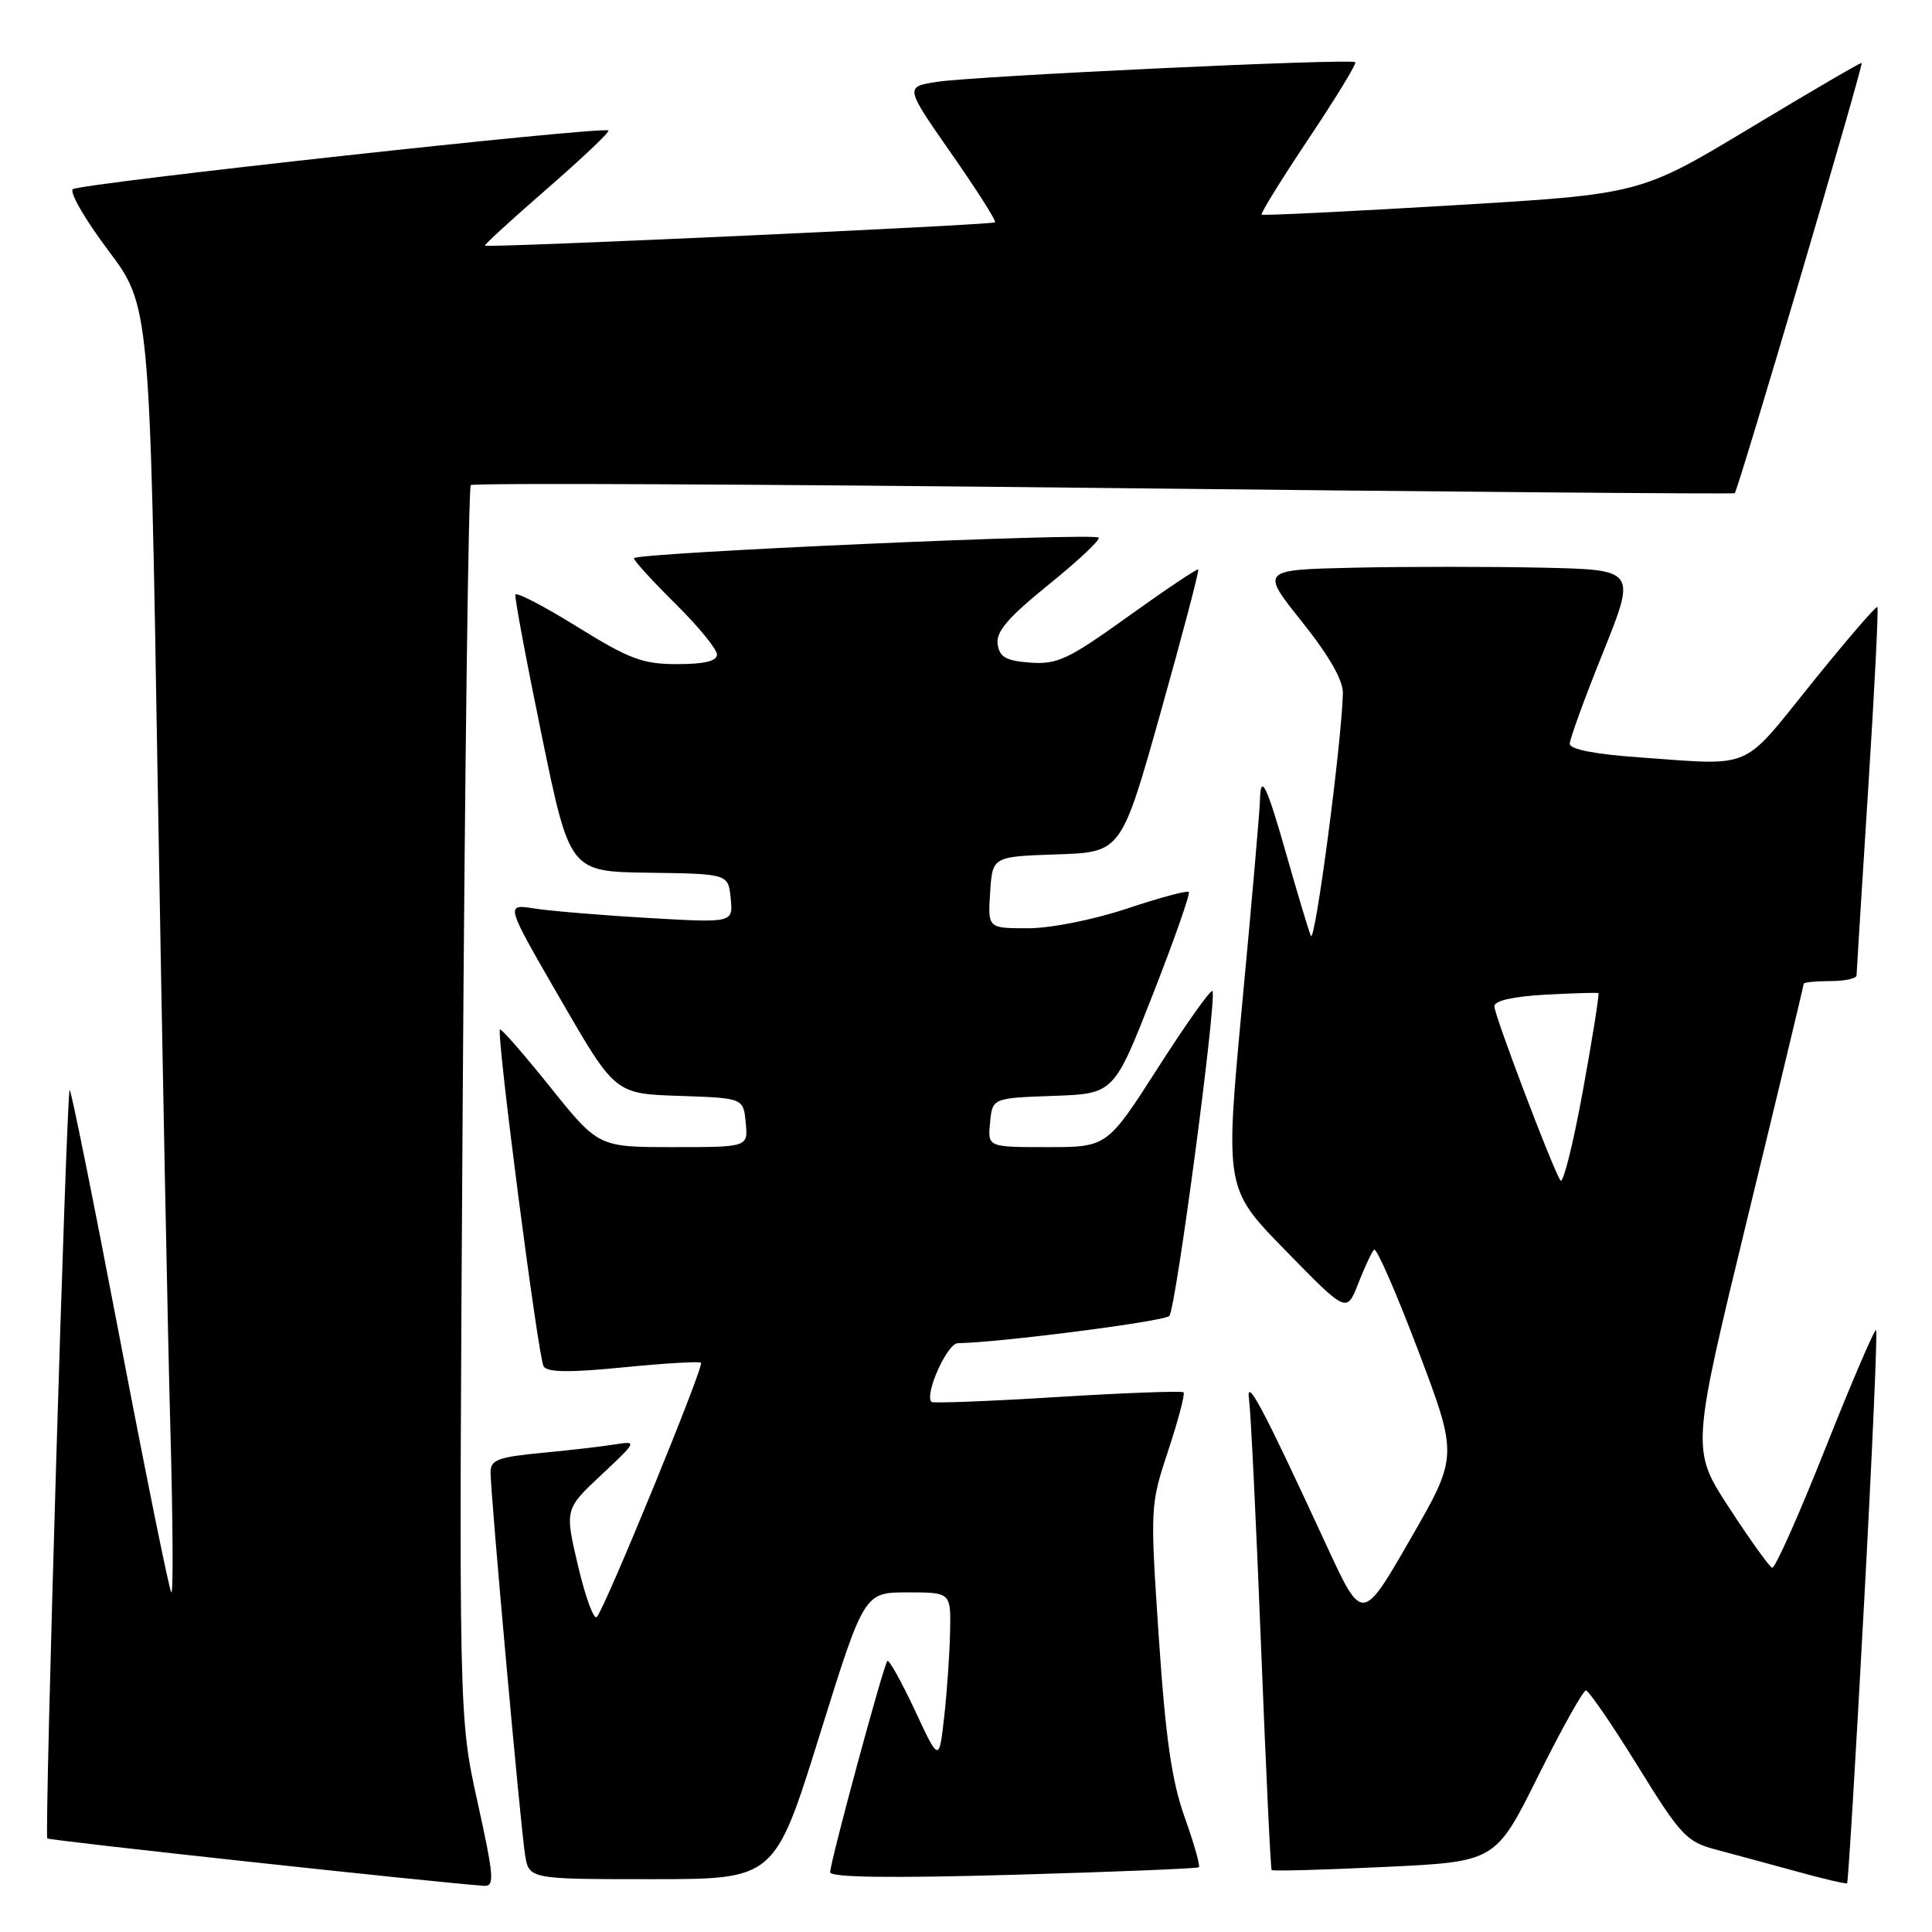<?xml version="1.0" encoding="UTF-8" standalone="no"?>
<!DOCTYPE svg PUBLIC "-//W3C//DTD SVG 1.1//EN" "http://www.w3.org/Graphics/SVG/1.1/DTD/svg11.dtd" >
<svg xmlns="http://www.w3.org/2000/svg" xmlns:xlink="http://www.w3.org/1999/xlink" version="1.1" viewBox="0 0 256 256">
 <g >
 <path fill="currentColor"
d=" M 63.27 238.75 C 60.79 227.50 60.79 227.50 61.31 146.17 C 61.60 101.43 62.08 64.59 62.38 64.28 C 62.69 63.98 100.41 64.15 146.22 64.66 C 192.02 65.17 229.66 65.48 229.86 65.35 C 230.28 65.07 246.94 8.60 246.68 8.34 C 246.58 8.24 239.94 12.12 231.92 16.95 C 217.34 25.73 217.34 25.73 192.42 27.21 C 178.71 28.03 167.35 28.58 167.17 28.44 C 167.00 28.30 169.79 23.78 173.39 18.39 C 176.99 13.01 179.78 8.44 179.58 8.24 C 179.06 7.72 129.34 10.06 124.19 10.84 C 119.89 11.50 119.89 11.50 126.04 20.32 C 129.43 25.17 132.04 29.28 131.85 29.46 C 131.47 29.81 64.65 32.87 64.26 32.55 C 64.13 32.44 67.84 29.05 72.50 25.00 C 77.16 20.95 80.82 17.48 80.62 17.29 C 80.02 16.69 10.55 24.31 9.65 25.07 C 9.18 25.47 11.29 29.11 14.32 33.15 C 19.85 40.50 19.85 40.50 20.90 104.00 C 21.49 138.93 22.24 177.40 22.58 189.50 C 22.91 201.60 22.97 211.28 22.70 211.00 C 22.43 210.72 19.36 195.57 15.87 177.32 C 12.38 159.07 9.40 144.27 9.23 144.43 C 8.80 144.87 5.86 243.19 6.27 243.60 C 6.55 243.88 57.29 249.39 64.12 249.88 C 65.56 249.99 65.47 248.74 63.27 238.75 Z  M 246.97 212.97 C 248.06 192.98 248.79 176.45 248.59 176.25 C 248.39 176.06 245.37 183.11 241.86 191.94 C 238.36 200.76 235.19 207.87 234.82 207.74 C 234.45 207.61 231.88 204.03 229.12 199.79 C 224.10 192.08 224.10 192.08 231.55 161.40 C 235.65 144.53 239.00 130.56 239.00 130.36 C 239.00 130.16 240.57 130.00 242.50 130.00 C 244.43 130.00 246.00 129.66 246.00 129.25 C 246.01 128.84 246.70 117.75 247.54 104.62 C 248.38 91.48 248.93 80.60 248.76 80.43 C 248.60 80.26 244.67 84.82 240.04 90.56 C 230.65 102.22 232.48 101.44 217.15 100.35 C 211.33 99.94 208.00 99.28 208.00 98.56 C 208.00 97.93 209.98 92.48 212.41 86.46 C 216.81 75.50 216.81 75.50 204.41 75.22 C 197.58 75.07 186.38 75.07 179.51 75.22 C 167.02 75.50 167.02 75.50 172.51 82.38 C 176.14 86.93 177.98 90.15 177.94 91.88 C 177.77 98.52 174.23 125.33 173.69 124.00 C 173.36 123.17 171.95 118.49 170.56 113.60 C 167.83 103.98 167.03 102.32 166.95 106.08 C 166.92 107.41 165.87 119.53 164.60 133.00 C 162.31 157.50 162.31 157.50 170.38 165.74 C 178.44 173.99 178.44 173.99 179.97 170.08 C 180.81 167.93 181.76 165.91 182.07 165.59 C 182.39 165.28 185.02 171.31 187.93 178.99 C 193.21 192.96 193.21 192.96 186.85 203.99 C 180.50 215.02 180.50 215.02 175.76 204.76 C 167.22 186.27 165.05 182.19 165.51 185.50 C 165.74 187.15 166.45 201.78 167.09 218.00 C 167.73 234.22 168.36 247.63 168.50 247.79 C 168.63 247.95 175.37 247.77 183.46 247.38 C 198.17 246.69 198.17 246.69 203.81 235.34 C 206.92 229.10 209.77 224.00 210.14 224.00 C 210.51 224.00 213.60 228.49 216.99 233.98 C 222.68 243.20 223.48 244.05 227.33 245.07 C 229.62 245.68 234.43 246.98 238.00 247.96 C 241.57 248.95 244.61 249.66 244.75 249.54 C 244.89 249.43 245.89 232.97 246.97 212.97 Z  M 108.58 230.00 C 114.50 211.00 114.50 211.00 120.25 211.00 C 126.00 211.00 126.00 211.00 125.89 216.25 C 125.83 219.14 125.48 224.20 125.11 227.50 C 124.43 233.50 124.43 233.50 121.21 226.59 C 119.43 222.79 117.80 219.87 117.58 220.09 C 117.07 220.61 110.00 246.72 110.00 248.08 C 110.00 248.77 117.95 248.88 134.25 248.42 C 147.59 248.04 158.66 247.59 158.86 247.42 C 159.06 247.25 158.21 244.27 156.98 240.81 C 155.26 235.99 154.45 230.36 153.55 217.00 C 152.39 199.63 152.40 199.45 154.80 192.19 C 156.13 188.17 157.04 184.71 156.83 184.49 C 156.61 184.28 149.09 184.56 140.11 185.11 C 131.14 185.67 123.63 185.96 123.43 185.76 C 122.46 184.79 125.50 178.00 126.92 177.98 C 132.44 177.90 154.30 175.09 154.94 174.37 C 155.82 173.40 161.31 131.97 160.65 131.32 C 160.42 131.08 157.18 135.64 153.46 141.45 C 146.70 152.00 146.70 152.00 138.78 152.00 C 130.87 152.00 130.87 152.00 131.19 148.75 C 131.50 145.50 131.50 145.50 139.55 145.21 C 147.60 144.93 147.60 144.93 152.76 131.76 C 155.60 124.51 157.74 118.41 157.52 118.19 C 157.31 117.97 153.61 118.96 149.31 120.40 C 144.82 121.89 139.23 123.00 136.19 123.00 C 130.89 123.00 130.89 123.00 131.20 118.25 C 131.50 113.50 131.50 113.50 140.04 113.21 C 148.58 112.93 148.58 112.93 153.81 94.32 C 156.69 84.08 158.92 75.60 158.77 75.46 C 158.62 75.32 154.47 78.11 149.53 81.65 C 141.57 87.37 140.11 88.06 136.53 87.80 C 133.28 87.56 132.44 87.08 132.19 85.34 C 131.96 83.70 133.58 81.81 138.97 77.45 C 142.87 74.30 145.84 71.51 145.58 71.24 C 144.88 70.55 84.00 73.25 84.00 73.97 C 84.00 74.30 86.47 77.01 89.50 80.00 C 92.52 82.99 95.00 86.01 95.00 86.72 C 95.00 87.60 93.35 88.00 89.73 88.00 C 85.16 88.00 83.42 87.35 76.48 83.05 C 72.09 80.32 68.41 78.41 68.29 78.80 C 68.18 79.18 69.75 87.60 71.79 97.50 C 75.50 115.50 75.50 115.50 86.00 115.64 C 96.50 115.79 96.50 115.79 96.82 119.04 C 97.15 122.29 97.15 122.29 85.82 121.63 C 79.60 121.27 72.80 120.70 70.73 120.37 C 66.96 119.78 66.96 119.78 74.23 132.35 C 81.50 144.93 81.50 144.93 90.00 145.21 C 98.50 145.50 98.50 145.50 98.81 148.75 C 99.13 152.00 99.13 152.00 89.22 152.00 C 79.30 152.00 79.30 152.00 72.92 144.06 C 69.42 139.69 66.41 136.25 66.25 136.42 C 65.74 136.92 71.31 179.88 72.03 181.05 C 72.53 181.85 75.48 181.89 82.61 181.18 C 88.05 180.64 92.67 180.37 92.89 180.57 C 93.33 180.99 80.18 213.09 79.08 214.26 C 78.69 214.68 77.57 211.64 76.60 207.51 C 74.83 199.98 74.83 199.98 79.66 195.45 C 84.43 190.98 84.45 190.92 81.50 191.39 C 79.85 191.66 75.46 192.17 71.75 192.52 C 65.98 193.07 65.00 193.44 65.00 195.08 C 65.00 197.98 68.97 242.02 69.57 245.75 C 70.09 249.00 70.09 249.00 86.37 249.00 C 102.65 249.00 102.65 249.00 108.58 230.00 Z  M 206.76 156.42 C 205.61 154.56 198.01 134.52 198.01 133.34 C 198.00 132.60 200.49 132.04 204.75 131.80 C 208.46 131.60 211.63 131.51 211.79 131.59 C 211.95 131.67 211.02 137.52 209.73 144.59 C 208.44 151.66 207.10 156.98 206.76 156.42 Z "/>
</g>
</svg>